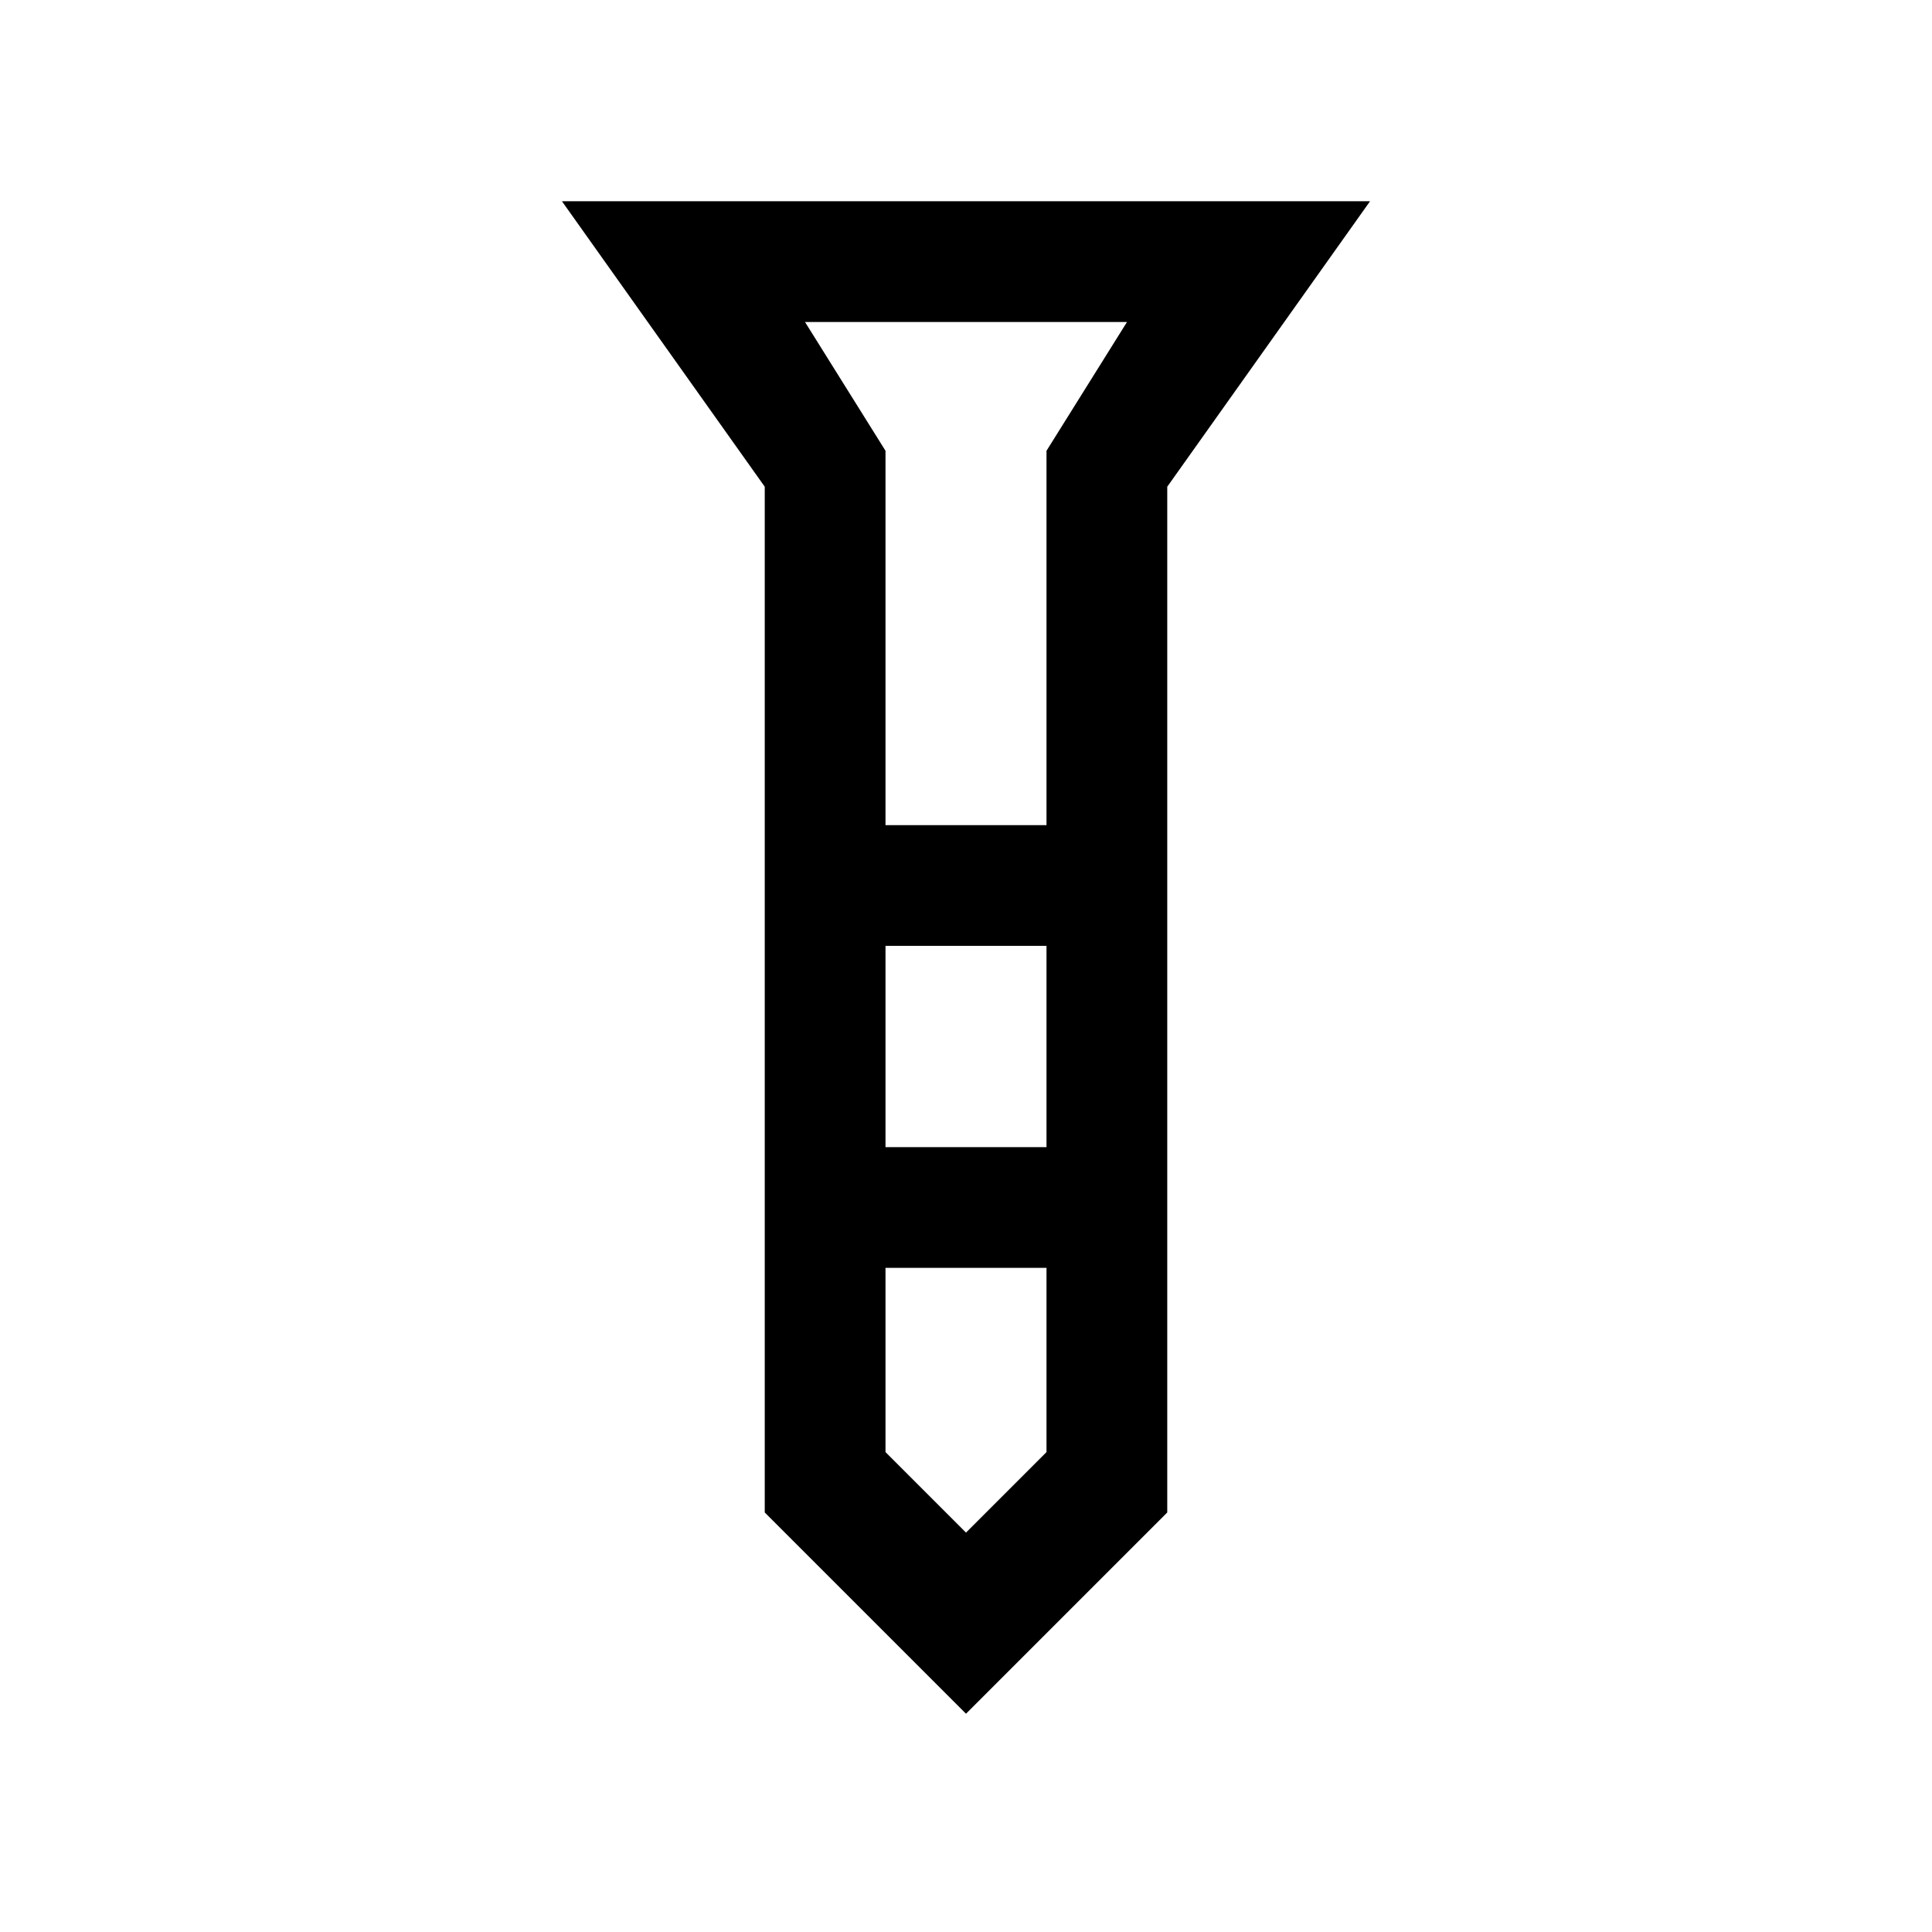 <svg xmlns="http://www.w3.org/2000/svg" height="24" viewBox="0 -960 960 960" width="24"><path d="M279.23-860h401.54L580-718.15v509.69l-100 100-100-100v-509.69L279.23-860ZM440-550h80v-186l40-64H400l40 64v186Zm80 60h-80v100h80v-100Zm0 251.54V-330h-80v91.54l40 40 40-40ZM480-550Zm0 160Zm0-160Zm0 60Zm0 160Z"/></svg>